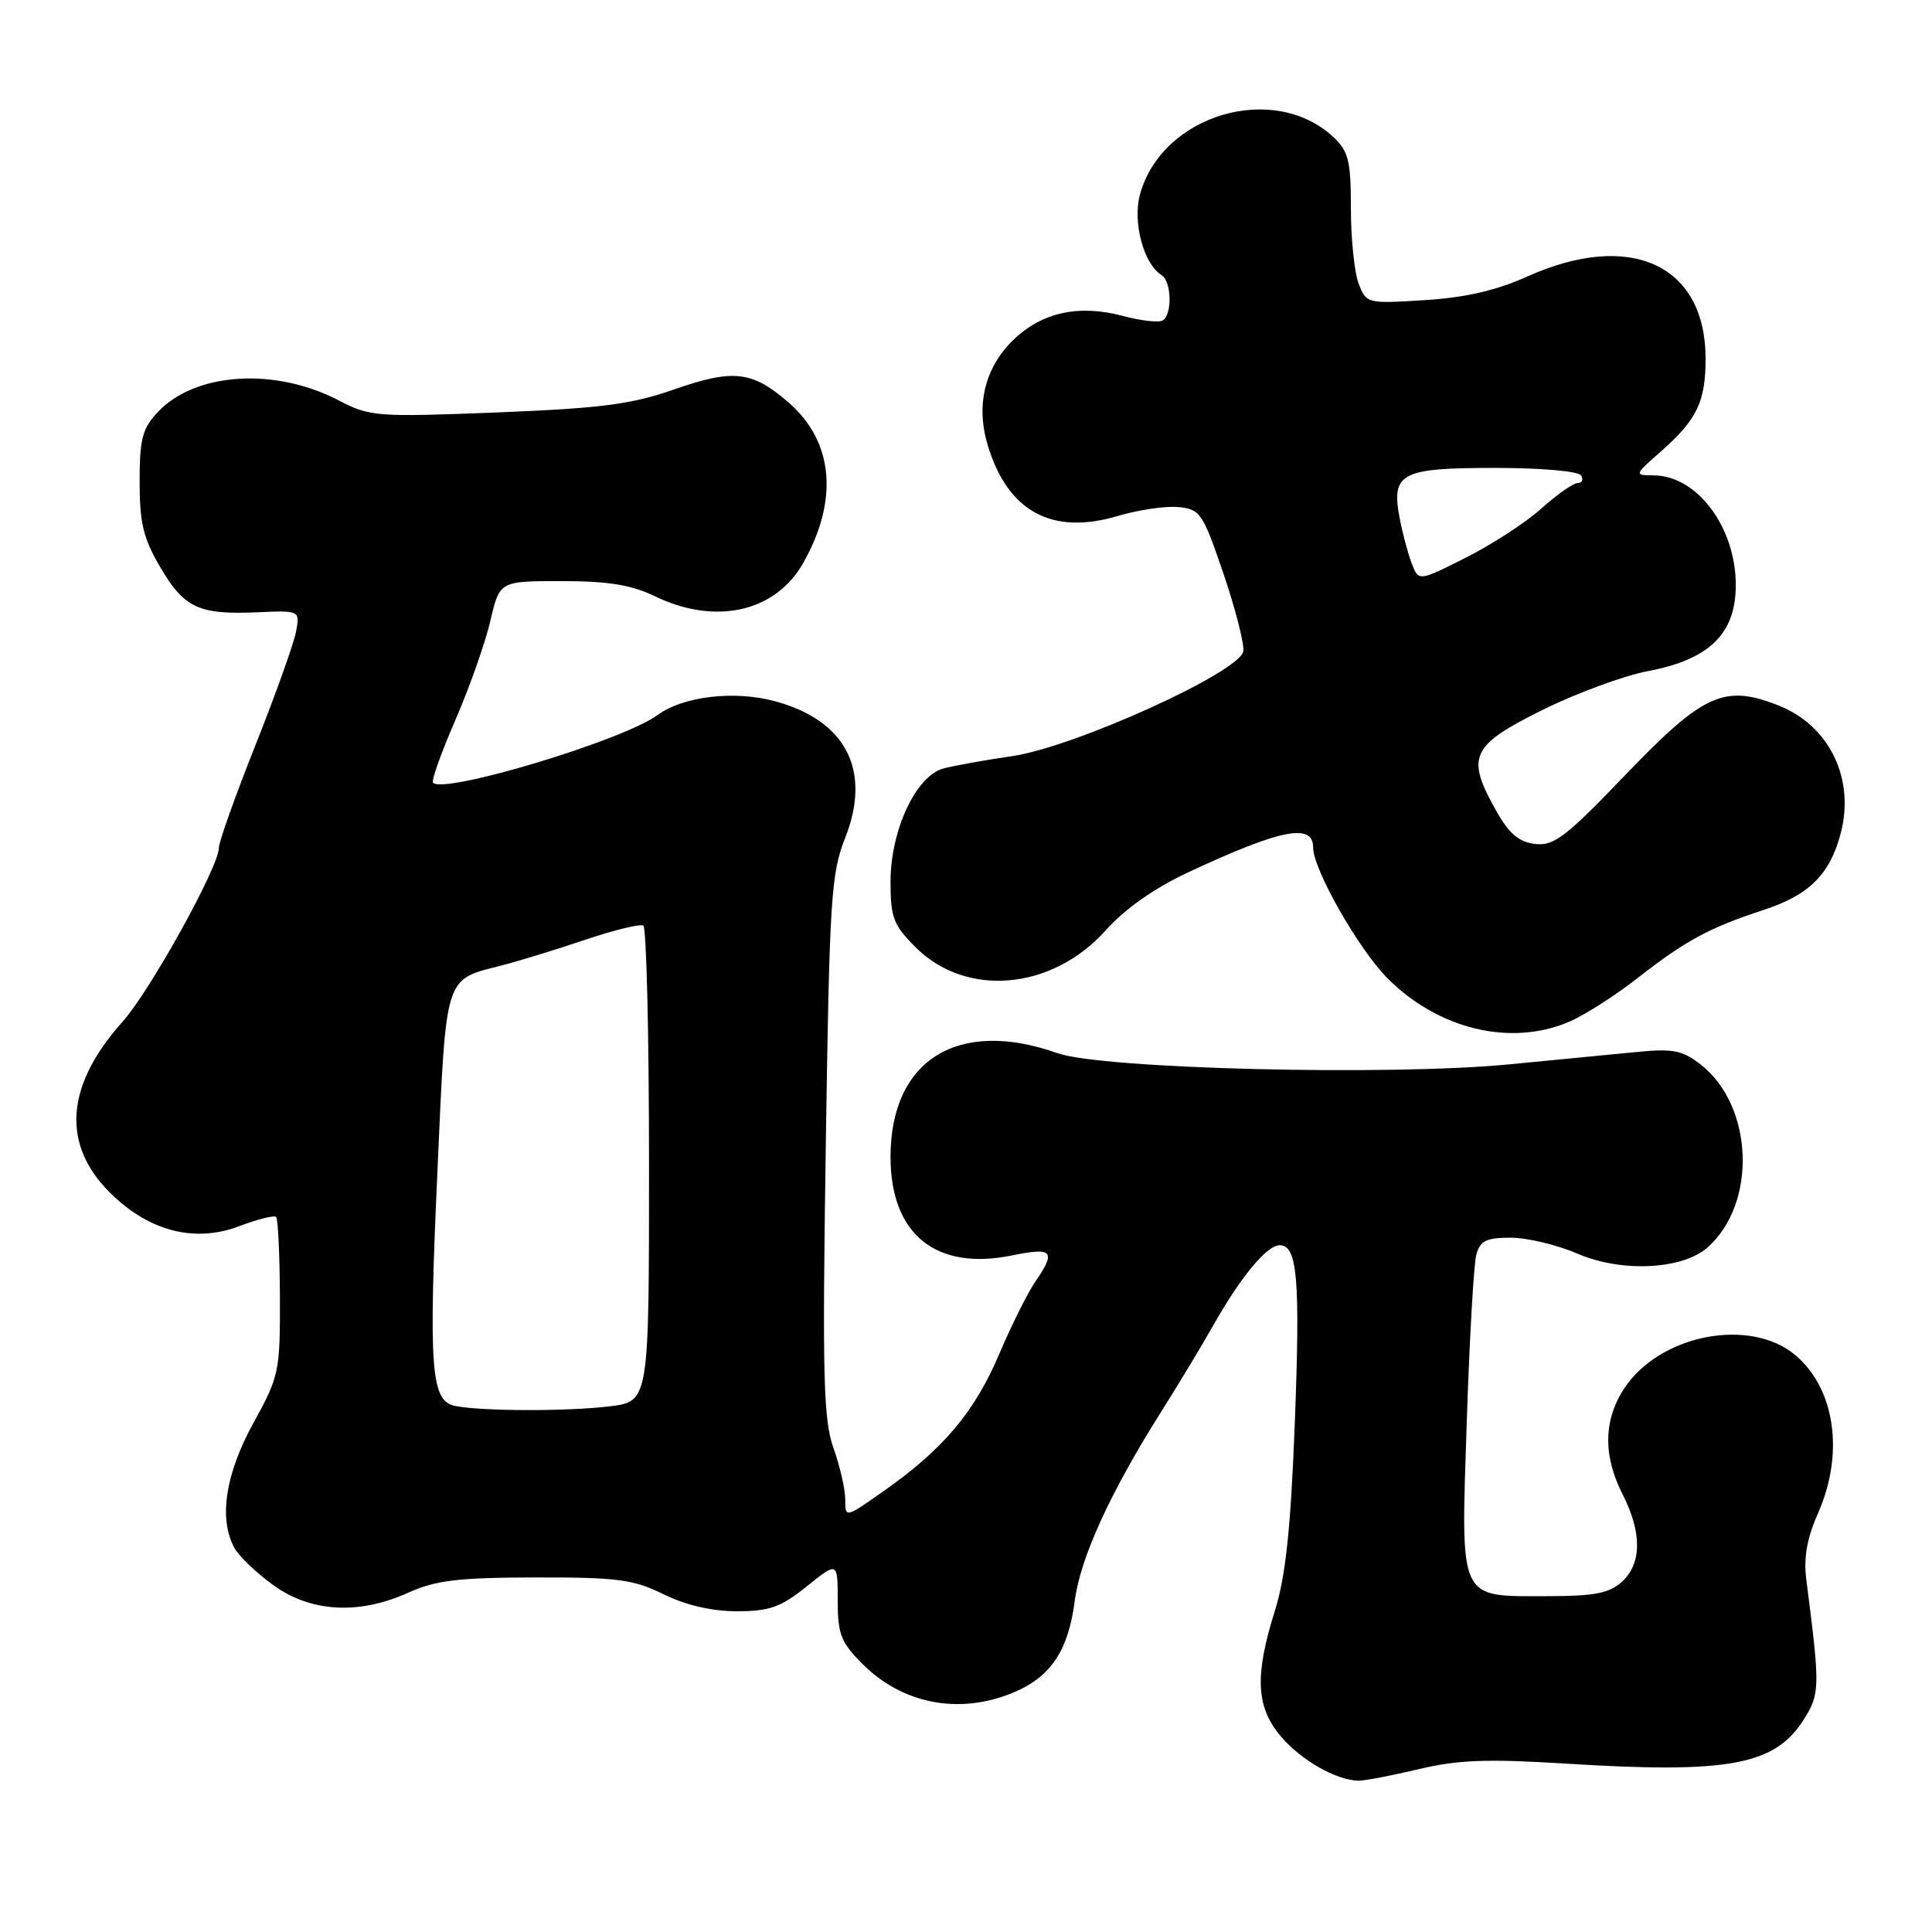 <?xml version="1.0" encoding="UTF-8" standalone="no"?>
<!DOCTYPE svg PUBLIC "-//W3C//DTD SVG 1.1//EN" "http://www.w3.org/Graphics/SVG/1.1/DTD/svg11.dtd" >
<svg xmlns="http://www.w3.org/2000/svg" xmlns:xlink="http://www.w3.org/1999/xlink" version="1.1" viewBox="0 0 256 256">
 <g >
 <path fill="currentColor"
d=" M 188.00 234.42 C 193.21 233.18 197.07 233.04 207.50 233.69 C 229.11 235.04 235.21 233.90 239.03 227.81 C 241.17 224.41 241.18 223.58 239.35 209.35 C 238.97 206.40 239.42 203.85 240.91 200.48 C 244.40 192.58 243.16 184.00 237.89 179.56 C 231.91 174.53 220.00 176.81 215.27 183.90 C 212.47 188.09 212.38 192.86 215.00 198.00 C 217.59 203.08 217.56 207.19 214.90 209.60 C 213.21 211.12 211.26 211.50 205.05 211.50 C 193.14 211.50 193.57 212.43 194.35 188.50 C 194.71 177.50 195.28 167.49 195.62 166.25 C 196.12 164.40 196.94 164.00 200.18 164.00 C 202.35 164.00 206.36 164.96 209.09 166.14 C 214.90 168.64 222.96 168.23 226.28 165.28 C 232.83 159.44 232.36 146.58 225.39 141.09 C 222.96 139.18 221.71 138.93 217.02 139.38 C 213.98 139.67 206.32 140.42 200.00 141.03 C 184.11 142.58 146.02 141.64 140.12 139.55 C 126.95 134.88 118.00 140.44 118.00 153.30 C 118.00 163.55 124.01 168.42 134.11 166.35 C 139.51 165.24 139.98 165.77 137.17 169.85 C 136.16 171.31 134.03 175.60 132.42 179.38 C 129.16 187.05 125.05 191.96 117.25 197.46 C 112.01 201.16 112.00 201.17 112.00 198.71 C 112.00 197.36 111.30 194.28 110.44 191.88 C 109.11 188.11 108.96 182.50 109.42 151.85 C 109.91 119.05 110.11 115.78 111.99 111.02 C 115.52 102.06 112.10 95.45 102.63 92.90 C 97.28 91.46 90.48 92.27 87.12 94.75 C 82.61 98.09 58.90 105.24 57.38 103.72 C 57.13 103.47 58.47 99.71 60.35 95.38 C 62.23 91.05 64.31 85.14 64.98 82.25 C 66.20 77.00 66.20 77.00 74.41 77.00 C 80.58 77.00 83.66 77.50 86.76 79.00 C 94.78 82.88 102.71 81.12 106.40 74.65 C 111.15 66.30 110.47 58.54 104.52 53.36 C 99.68 49.14 97.17 48.85 89.24 51.63 C 83.66 53.58 79.64 54.10 65.85 54.65 C 49.87 55.28 49.02 55.21 44.89 53.06 C 36.42 48.64 25.86 49.33 20.90 54.61 C 18.86 56.78 18.50 58.17 18.50 63.83 C 18.50 69.31 18.99 71.34 21.25 75.18 C 24.42 80.58 26.35 81.47 34.12 81.13 C 39.74 80.89 39.74 80.89 39.23 83.69 C 38.94 85.24 36.53 91.99 33.86 98.71 C 31.19 105.42 29.00 111.56 29.00 112.36 C 29.00 114.85 19.88 131.31 16.26 135.36 C 8.15 144.42 8.07 152.67 16.01 159.35 C 20.84 163.42 26.37 164.51 31.71 162.47 C 34.14 161.55 36.33 161.00 36.59 161.25 C 36.84 161.51 37.07 166.31 37.09 171.91 C 37.12 181.75 37.00 182.34 33.56 188.59 C 29.86 195.33 28.96 201.20 31.05 205.10 C 31.63 206.18 33.95 208.40 36.20 210.03 C 41.20 213.65 47.57 214.00 54.14 211.02 C 57.72 209.40 60.71 209.04 70.93 209.02 C 81.84 209.00 83.93 209.28 87.93 211.25 C 90.88 212.70 94.33 213.50 97.65 213.50 C 101.97 213.50 103.45 212.97 106.90 210.20 C 111.00 206.91 111.00 206.91 111.00 212.05 C 111.00 216.54 111.42 217.62 114.30 220.50 C 119.54 225.74 126.94 227.21 133.99 224.39 C 139.16 222.32 141.54 218.85 142.41 212.12 C 143.14 206.43 147.13 197.72 153.90 187.00 C 156.16 183.43 159.24 178.31 160.75 175.64 C 164.41 169.17 167.86 165.00 169.57 165.00 C 171.93 165.00 172.30 169.52 171.56 188.79 C 171.02 202.65 170.35 208.89 168.93 213.43 C 166.23 222.03 166.42 226.16 169.70 230.06 C 172.36 233.21 177.05 235.90 180.00 235.95 C 180.82 235.96 184.43 235.27 188.00 234.42 Z  M 207.78 135.45 C 209.83 134.60 213.97 131.96 217.00 129.59 C 223.33 124.64 226.49 122.93 233.61 120.60 C 239.71 118.61 242.45 115.90 243.90 110.44 C 245.81 103.21 242.43 96.19 235.74 93.51 C 228.52 90.62 225.73 91.88 215.39 102.66 C 207.49 110.90 205.90 112.12 203.42 111.83 C 201.28 111.58 199.97 110.48 198.29 107.50 C 194.21 100.28 194.86 98.82 204.25 94.14 C 208.79 91.88 215.17 89.52 218.44 88.91 C 226.52 87.37 230.00 83.95 230.00 77.53 C 230.00 69.86 224.88 63.02 219.12 62.99 C 216.51 62.97 216.51 62.96 220.17 59.74 C 224.86 55.59 226.00 53.21 226.00 47.52 C 226.00 35.08 216.04 30.50 202.37 36.64 C 198.27 38.49 194.17 39.43 188.77 39.77 C 181.12 40.25 181.04 40.23 180.02 37.56 C 179.46 36.08 179.00 31.60 179.00 27.61 C 179.00 21.33 178.69 20.06 176.71 18.19 C 168.82 10.79 153.99 15.15 151.06 25.74 C 150.05 29.40 151.53 34.97 153.90 36.44 C 155.24 37.26 155.36 41.66 154.07 42.46 C 153.56 42.77 151.18 42.51 148.78 41.86 C 142.92 40.30 138.01 41.39 134.21 45.10 C 130.49 48.74 129.29 53.70 130.87 58.96 C 133.51 67.77 139.37 70.97 148.11 68.37 C 150.87 67.55 154.50 67.02 156.18 67.19 C 159.04 67.48 159.39 68.01 162.11 76.00 C 163.70 80.67 164.88 85.30 164.75 86.28 C 164.37 89.01 142.42 98.98 134.13 100.19 C 130.48 100.72 126.38 101.46 125.00 101.83 C 121.37 102.81 118.00 110.03 118.00 116.81 C 118.00 121.58 118.38 122.58 121.31 125.51 C 128.02 132.22 139.38 131.22 146.49 123.30 C 149.09 120.40 152.97 117.67 157.50 115.56 C 169.72 109.86 174.00 109.01 174.00 112.31 C 174.00 115.22 180.08 125.87 183.90 129.68 C 190.63 136.38 200.08 138.66 207.78 135.45 Z  M 60.33 186.30 C 57.09 185.67 56.77 181.52 57.97 155.00 C 59.14 128.89 58.83 129.88 66.47 127.93 C 68.69 127.36 73.65 125.84 77.49 124.54 C 81.34 123.24 84.83 122.39 85.24 122.65 C 85.66 122.91 86.00 137.20 86.00 154.42 C 86.00 185.72 86.00 185.72 80.75 186.35 C 75.13 187.03 63.90 187.00 60.33 186.30 Z  M 187.05 74.63 C 186.54 73.30 185.83 70.59 185.45 68.60 C 184.34 62.67 185.63 62.00 198.06 62.00 C 204.20 62.00 209.15 62.43 209.50 63.00 C 209.84 63.55 209.64 64.00 209.06 64.00 C 208.48 64.00 206.32 65.52 204.25 67.37 C 202.19 69.23 197.68 72.16 194.23 73.89 C 187.97 77.05 187.97 77.05 187.05 74.63 Z "/>
</g>
</svg>